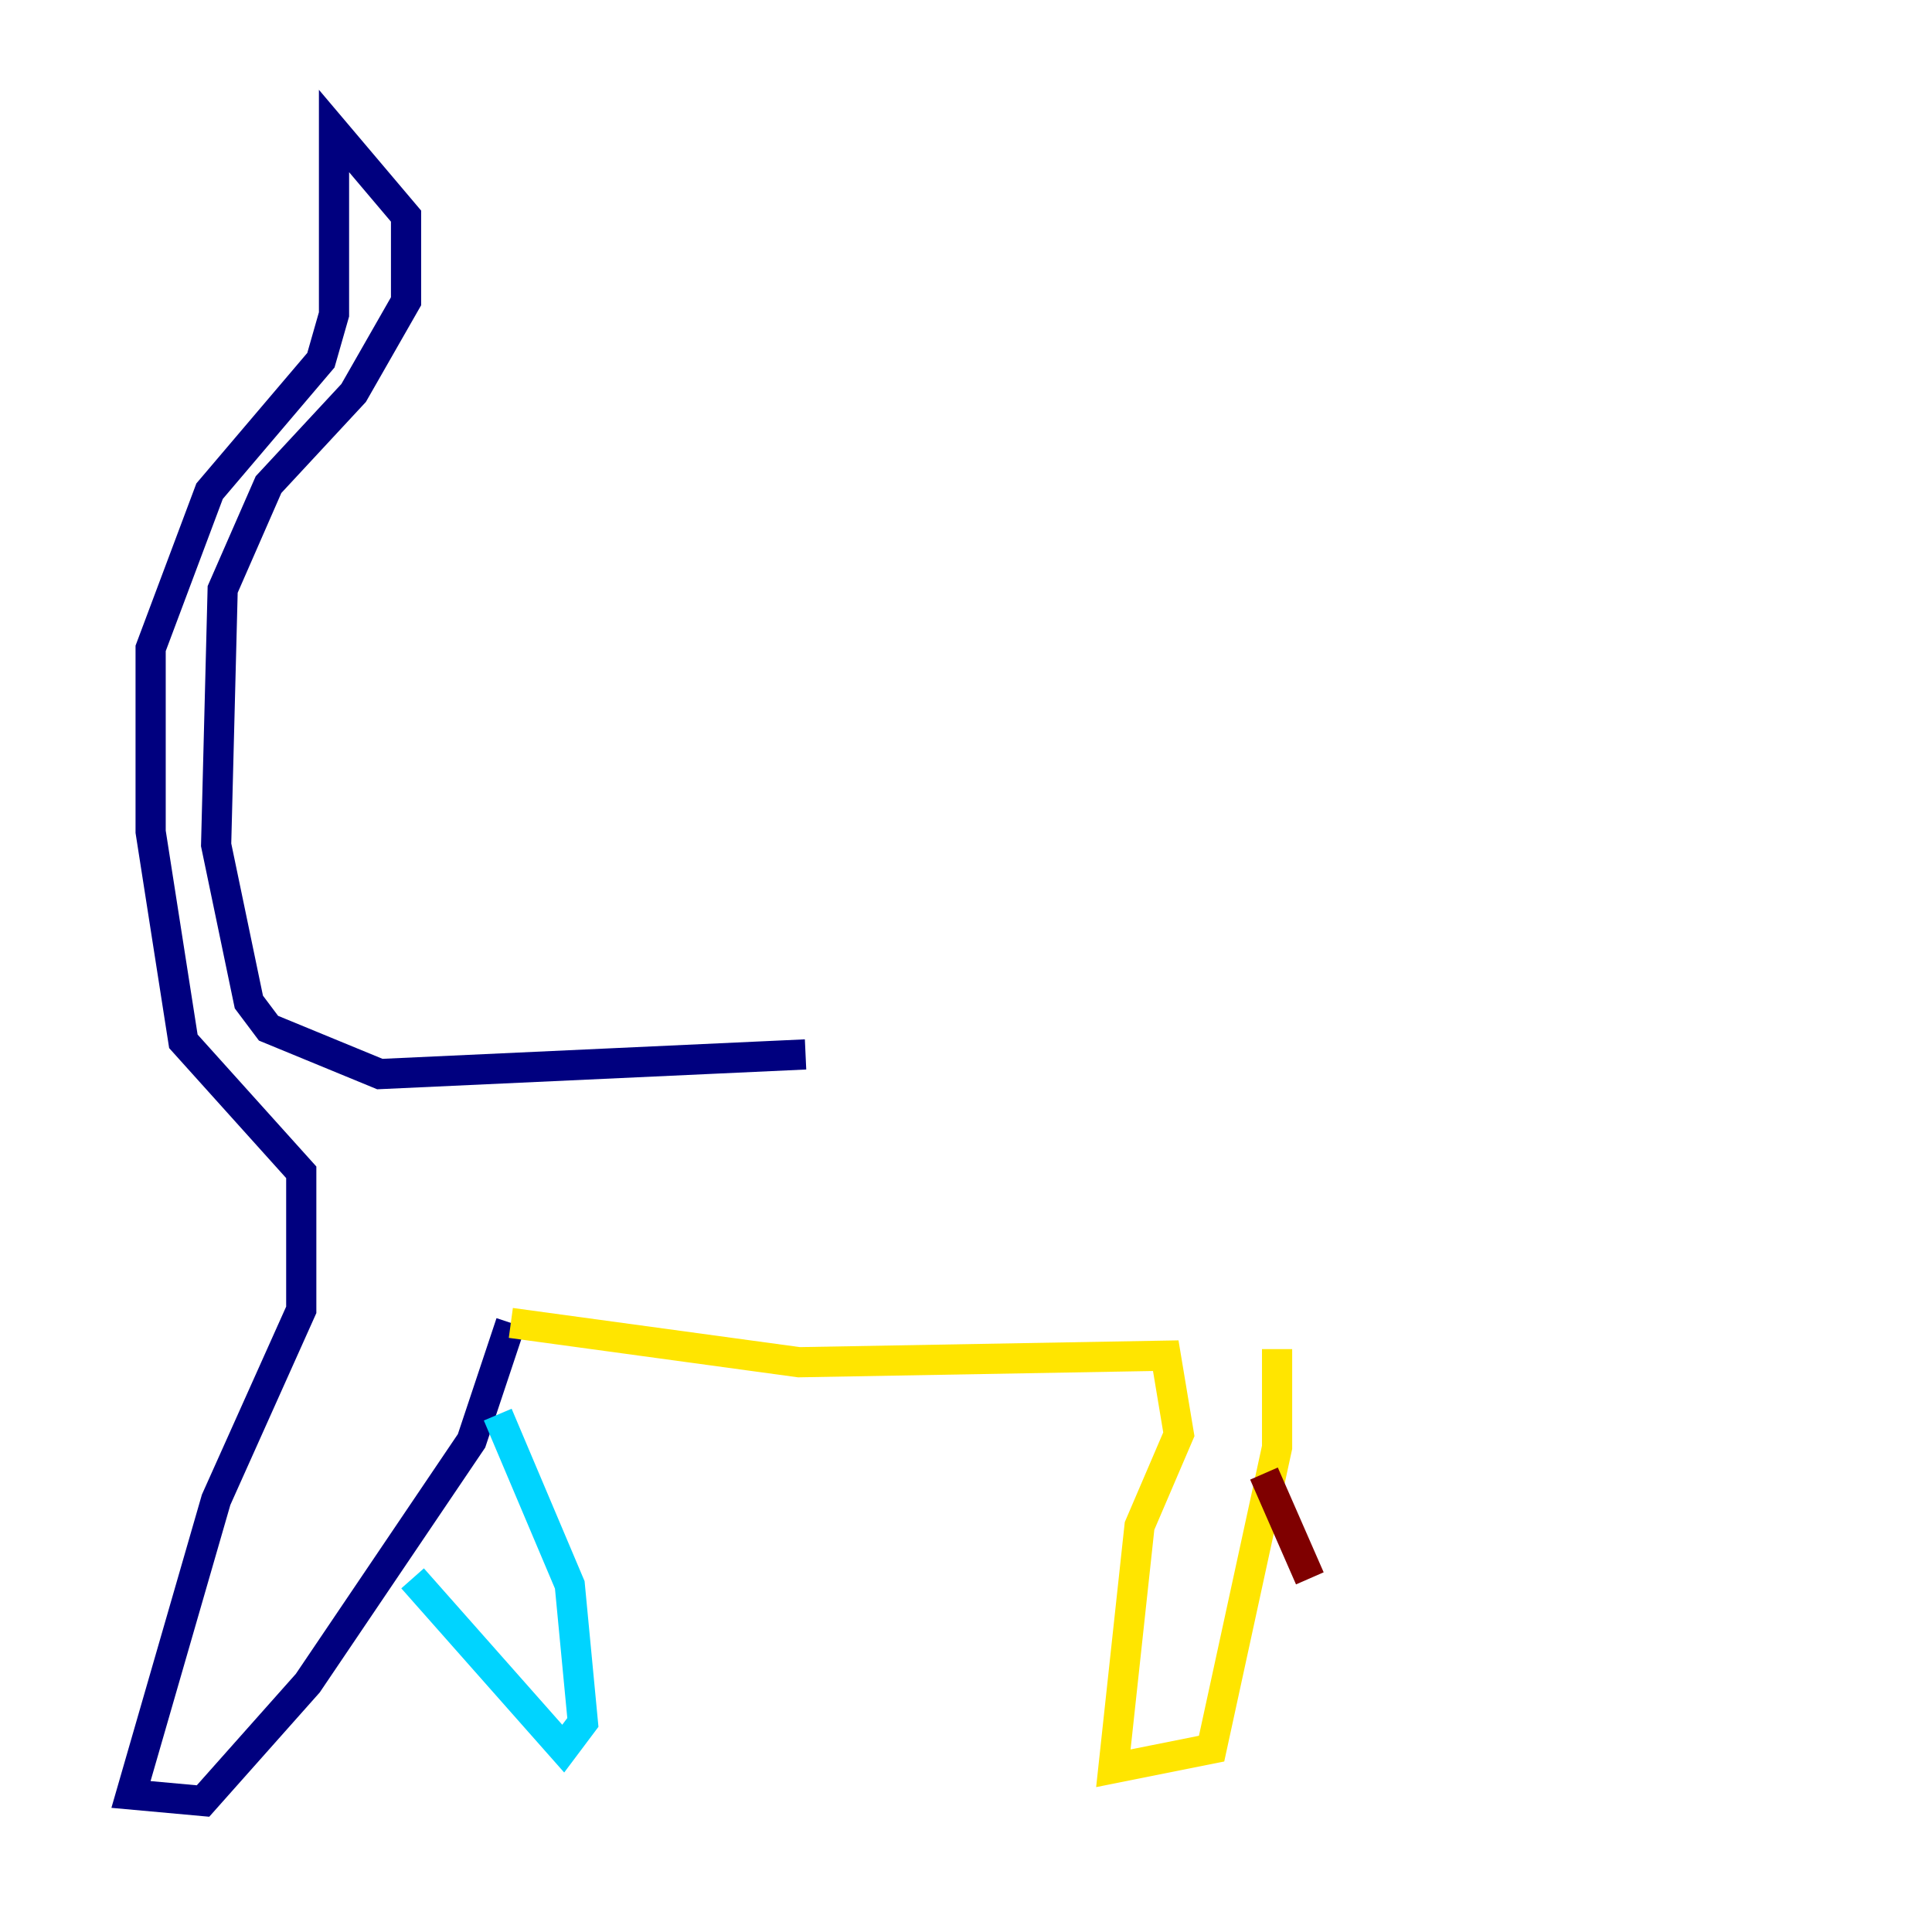 <?xml version="1.0" encoding="utf-8" ?>
<svg baseProfile="tiny" height="128" version="1.2" viewBox="0,0,128,128" width="128" xmlns="http://www.w3.org/2000/svg" xmlns:ev="http://www.w3.org/2001/xml-events" xmlns:xlink="http://www.w3.org/1999/xlink"><defs /><polyline fill="none" points="53.37,69.858 25.166,71.159 17.79,68.122 16.488,66.386 14.319,55.973 14.752,39.051 17.79,32.108 23.43,26.034 26.902,19.959 26.902,14.319 22.129,8.678 22.129,20.827 21.261,23.864 13.885,32.542 9.98,42.956 9.98,55.105 12.149,68.99 19.959,77.668 19.959,86.78 14.319,99.363 8.678,118.888 13.451,119.322 20.393,111.512 31.241,95.458 33.844,87.647" stroke="#00007f" stroke-width="2" /><polyline fill="none" points="27.336,104.57 37.315,115.851 38.617,114.115 37.749,105.003 32.976,93.722" stroke="#00d4ff" stroke-width="2" /><polyline fill="none" points="33.844,87.647 52.936,90.251 77.234,89.817 78.102,95.024 75.498,101.098 73.763,117.153 80.271,115.851 84.61,95.891 84.61,89.383" stroke="#ffe500" stroke-width="2" /><polyline fill="none" points="83.742,97.627 86.78,104.57" stroke="#7f0000" stroke-width="2" /></svg>